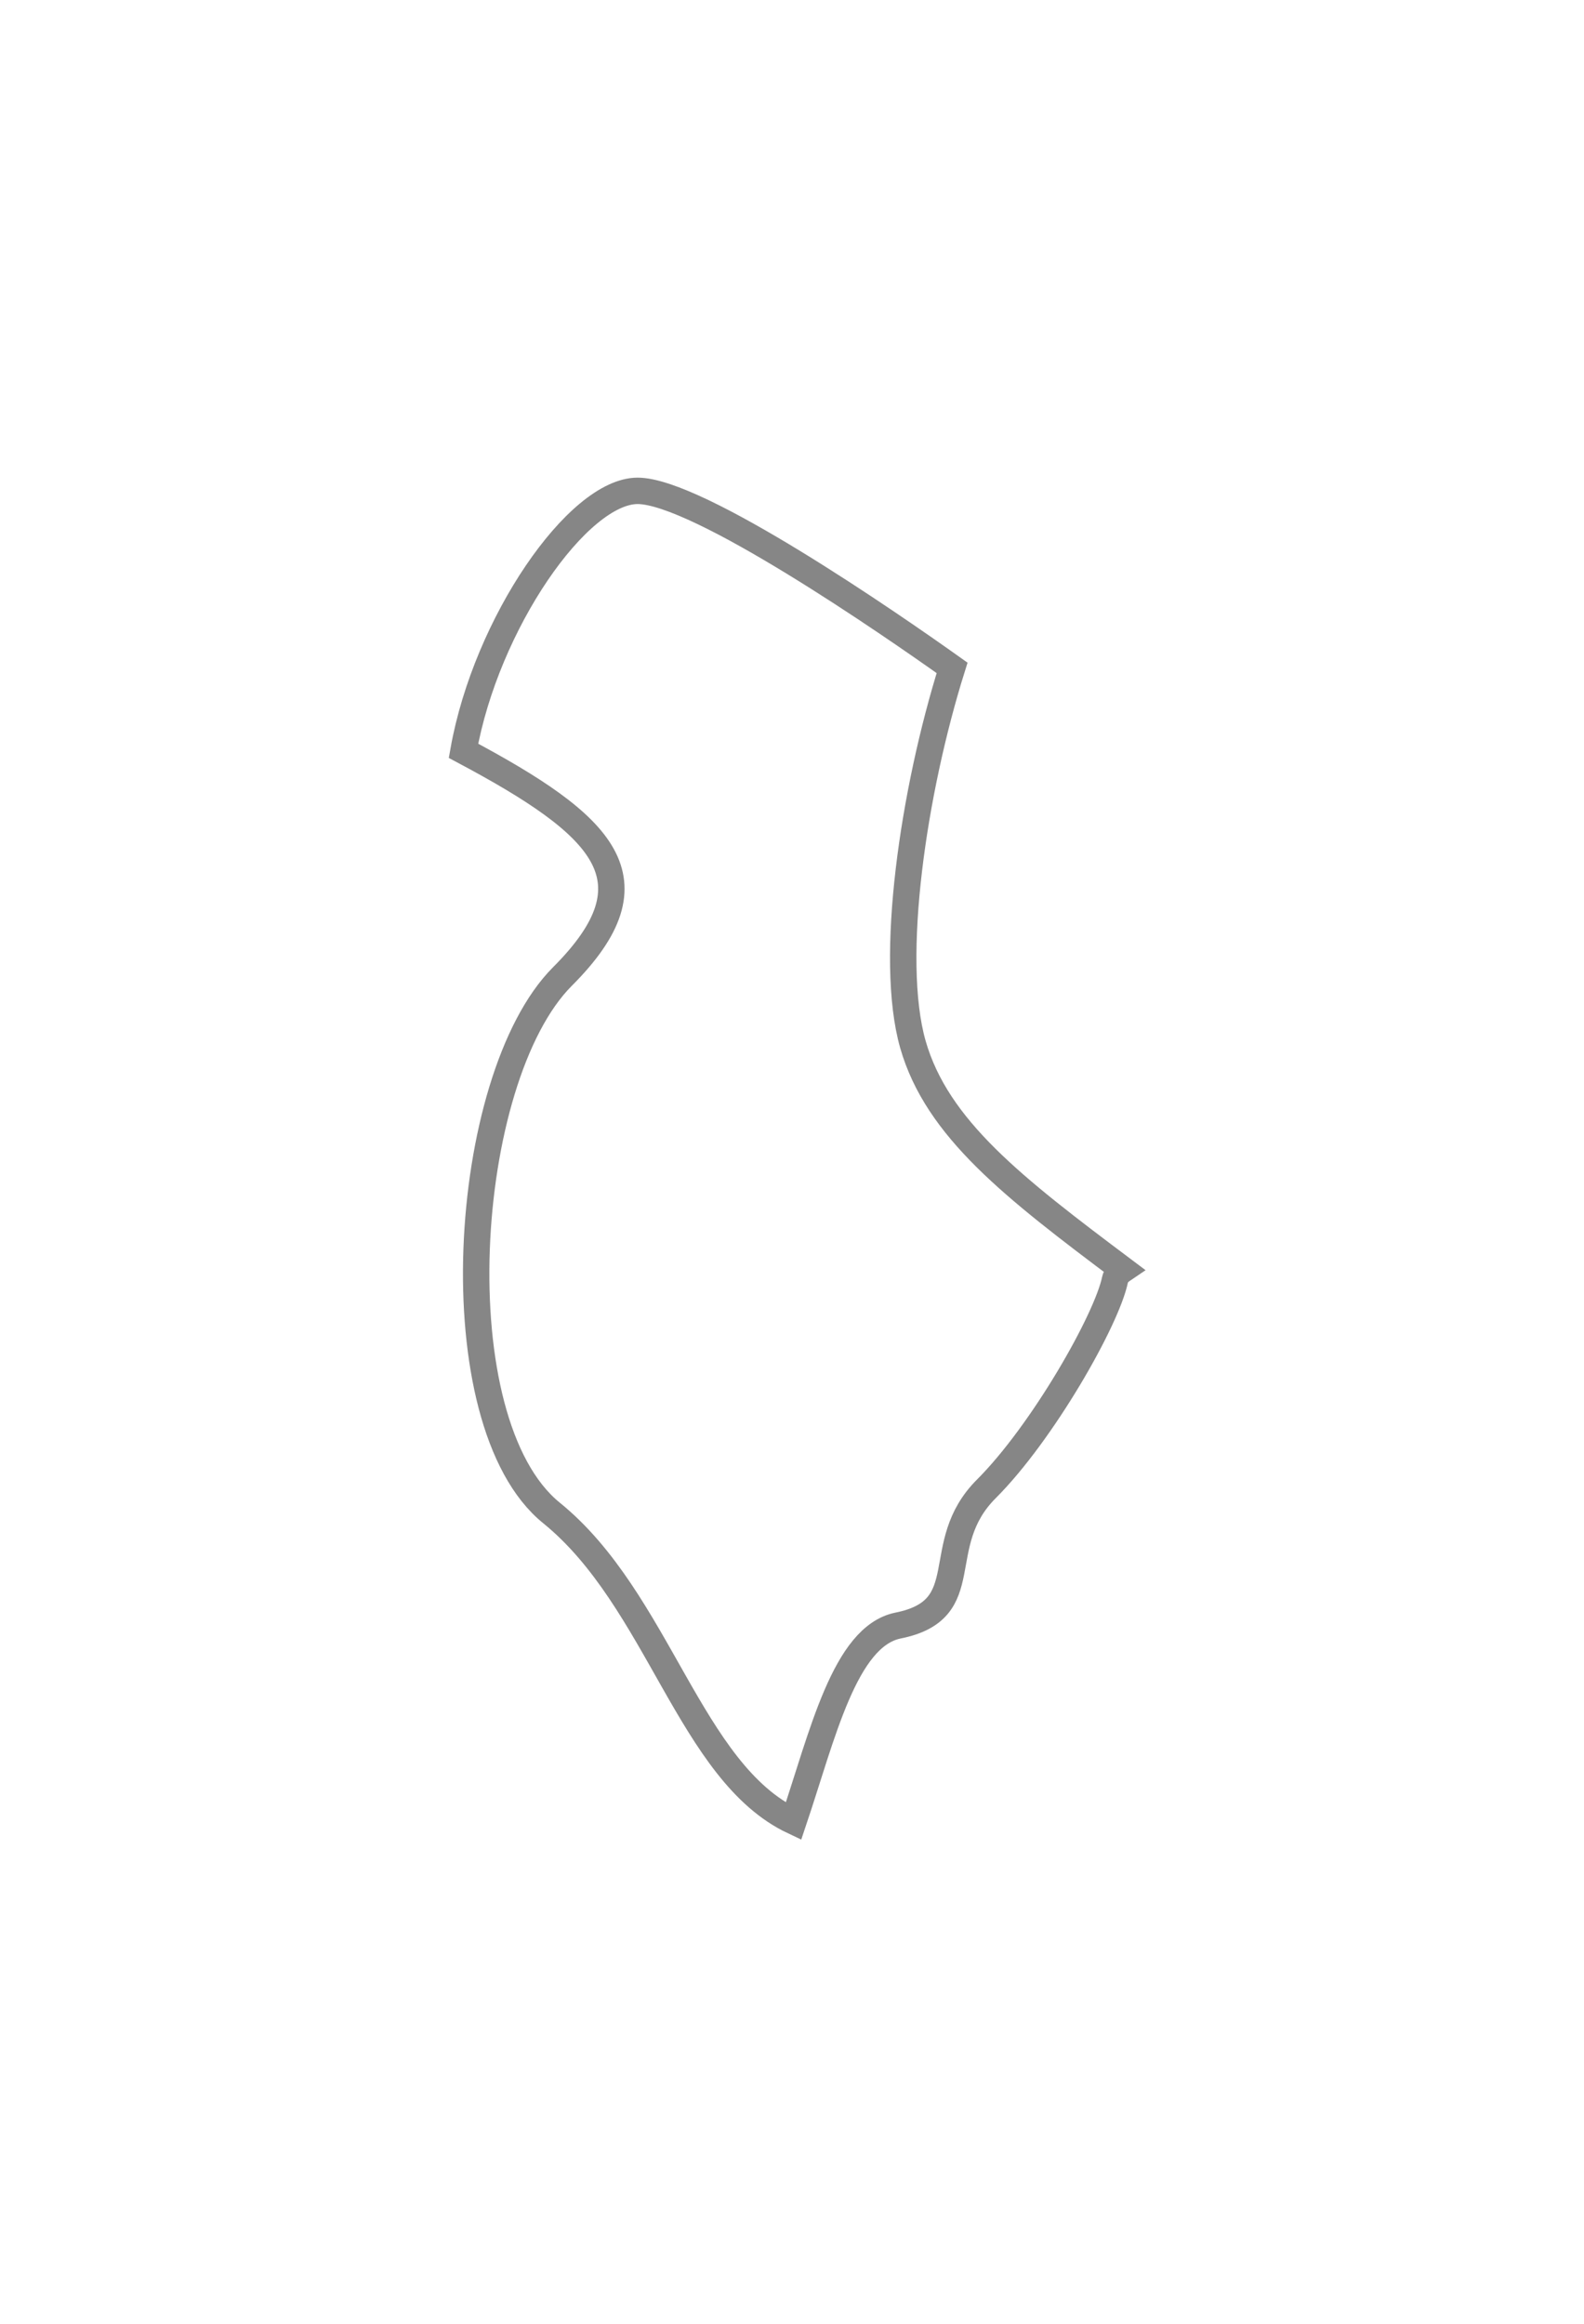 <svg width="15" height="22" viewBox="0 0 15 22" fill="none" xmlns="http://www.w3.org/2000/svg">
<g filter="url(#filter0_d_6252_1102)">
<path fill-rule="evenodd" clip-rule="evenodd" d="M8.502 13.39C9.264 13.239 8.806 12.629 9.341 12.095C9.872 11.564 10.48 10.497 10.559 10.115C10.568 10.074 10.596 10.045 10.633 10.02C9.599 9.244 8.874 8.686 8.645 7.888C8.413 7.073 8.652 5.482 9.016 4.323C8.426 3.903 6.608 2.647 6.038 2.647C5.474 2.647 4.604 3.901 4.389 5.108C5.722 5.818 6.248 6.324 5.325 7.246C4.363 8.212 4.157 11.461 5.223 12.324C6.239 13.148 6.532 14.78 7.514 15.243C7.789 14.426 7.999 13.495 8.502 13.39Z" fill="white"/>
<path fill-rule="evenodd" clip-rule="evenodd" d="M8.502 13.39C9.264 13.239 8.806 12.629 9.341 12.095C9.872 11.564 10.48 10.497 10.559 10.115C10.568 10.074 10.596 10.045 10.633 10.02C9.599 9.244 8.874 8.686 8.645 7.888C8.413 7.073 8.652 5.482 9.016 4.323C8.426 3.903 6.608 2.647 6.038 2.647C5.474 2.647 4.604 3.901 4.389 5.108C5.722 5.818 6.248 6.324 5.325 7.246C4.363 8.212 4.157 11.461 5.223 12.324C6.239 13.148 6.532 14.78 7.514 15.243C7.789 14.426 7.999 13.495 8.502 13.39Z" stroke="#868686" stroke-width="0.25"/>
</g>
<defs>
<filter id="filter0_d_6252_1102" x="0.25" y="0.522" width="14.598" height="20.895" filterUnits="userSpaceOnUse" color-interpolation-filters="sRGB">
<feFlood flood-opacity="0" result="BackgroundImageFix"/>
<feColorMatrix in="SourceAlpha" type="matrix" values="0 0 0 0 0 0 0 0 0 0 0 0 0 0 0 0 0 0 127 0" result="hardAlpha"/>
<feOffset dy="2"/>
<feGaussianBlur stdDeviation="2"/>
<feColorMatrix type="matrix" values="0 0 0 0 0 0 0 0 0 0 0 0 0 0 0 0 0 0 0.01 0"/>
<feBlend mode="normal" in2="BackgroundImageFix" result="effect1_dropShadow_6252_1102"/>
<feBlend mode="normal" in="SourceGraphic" in2="effect1_dropShadow_6252_1102" result="shape"/>
</filter>
</defs>
</svg>
